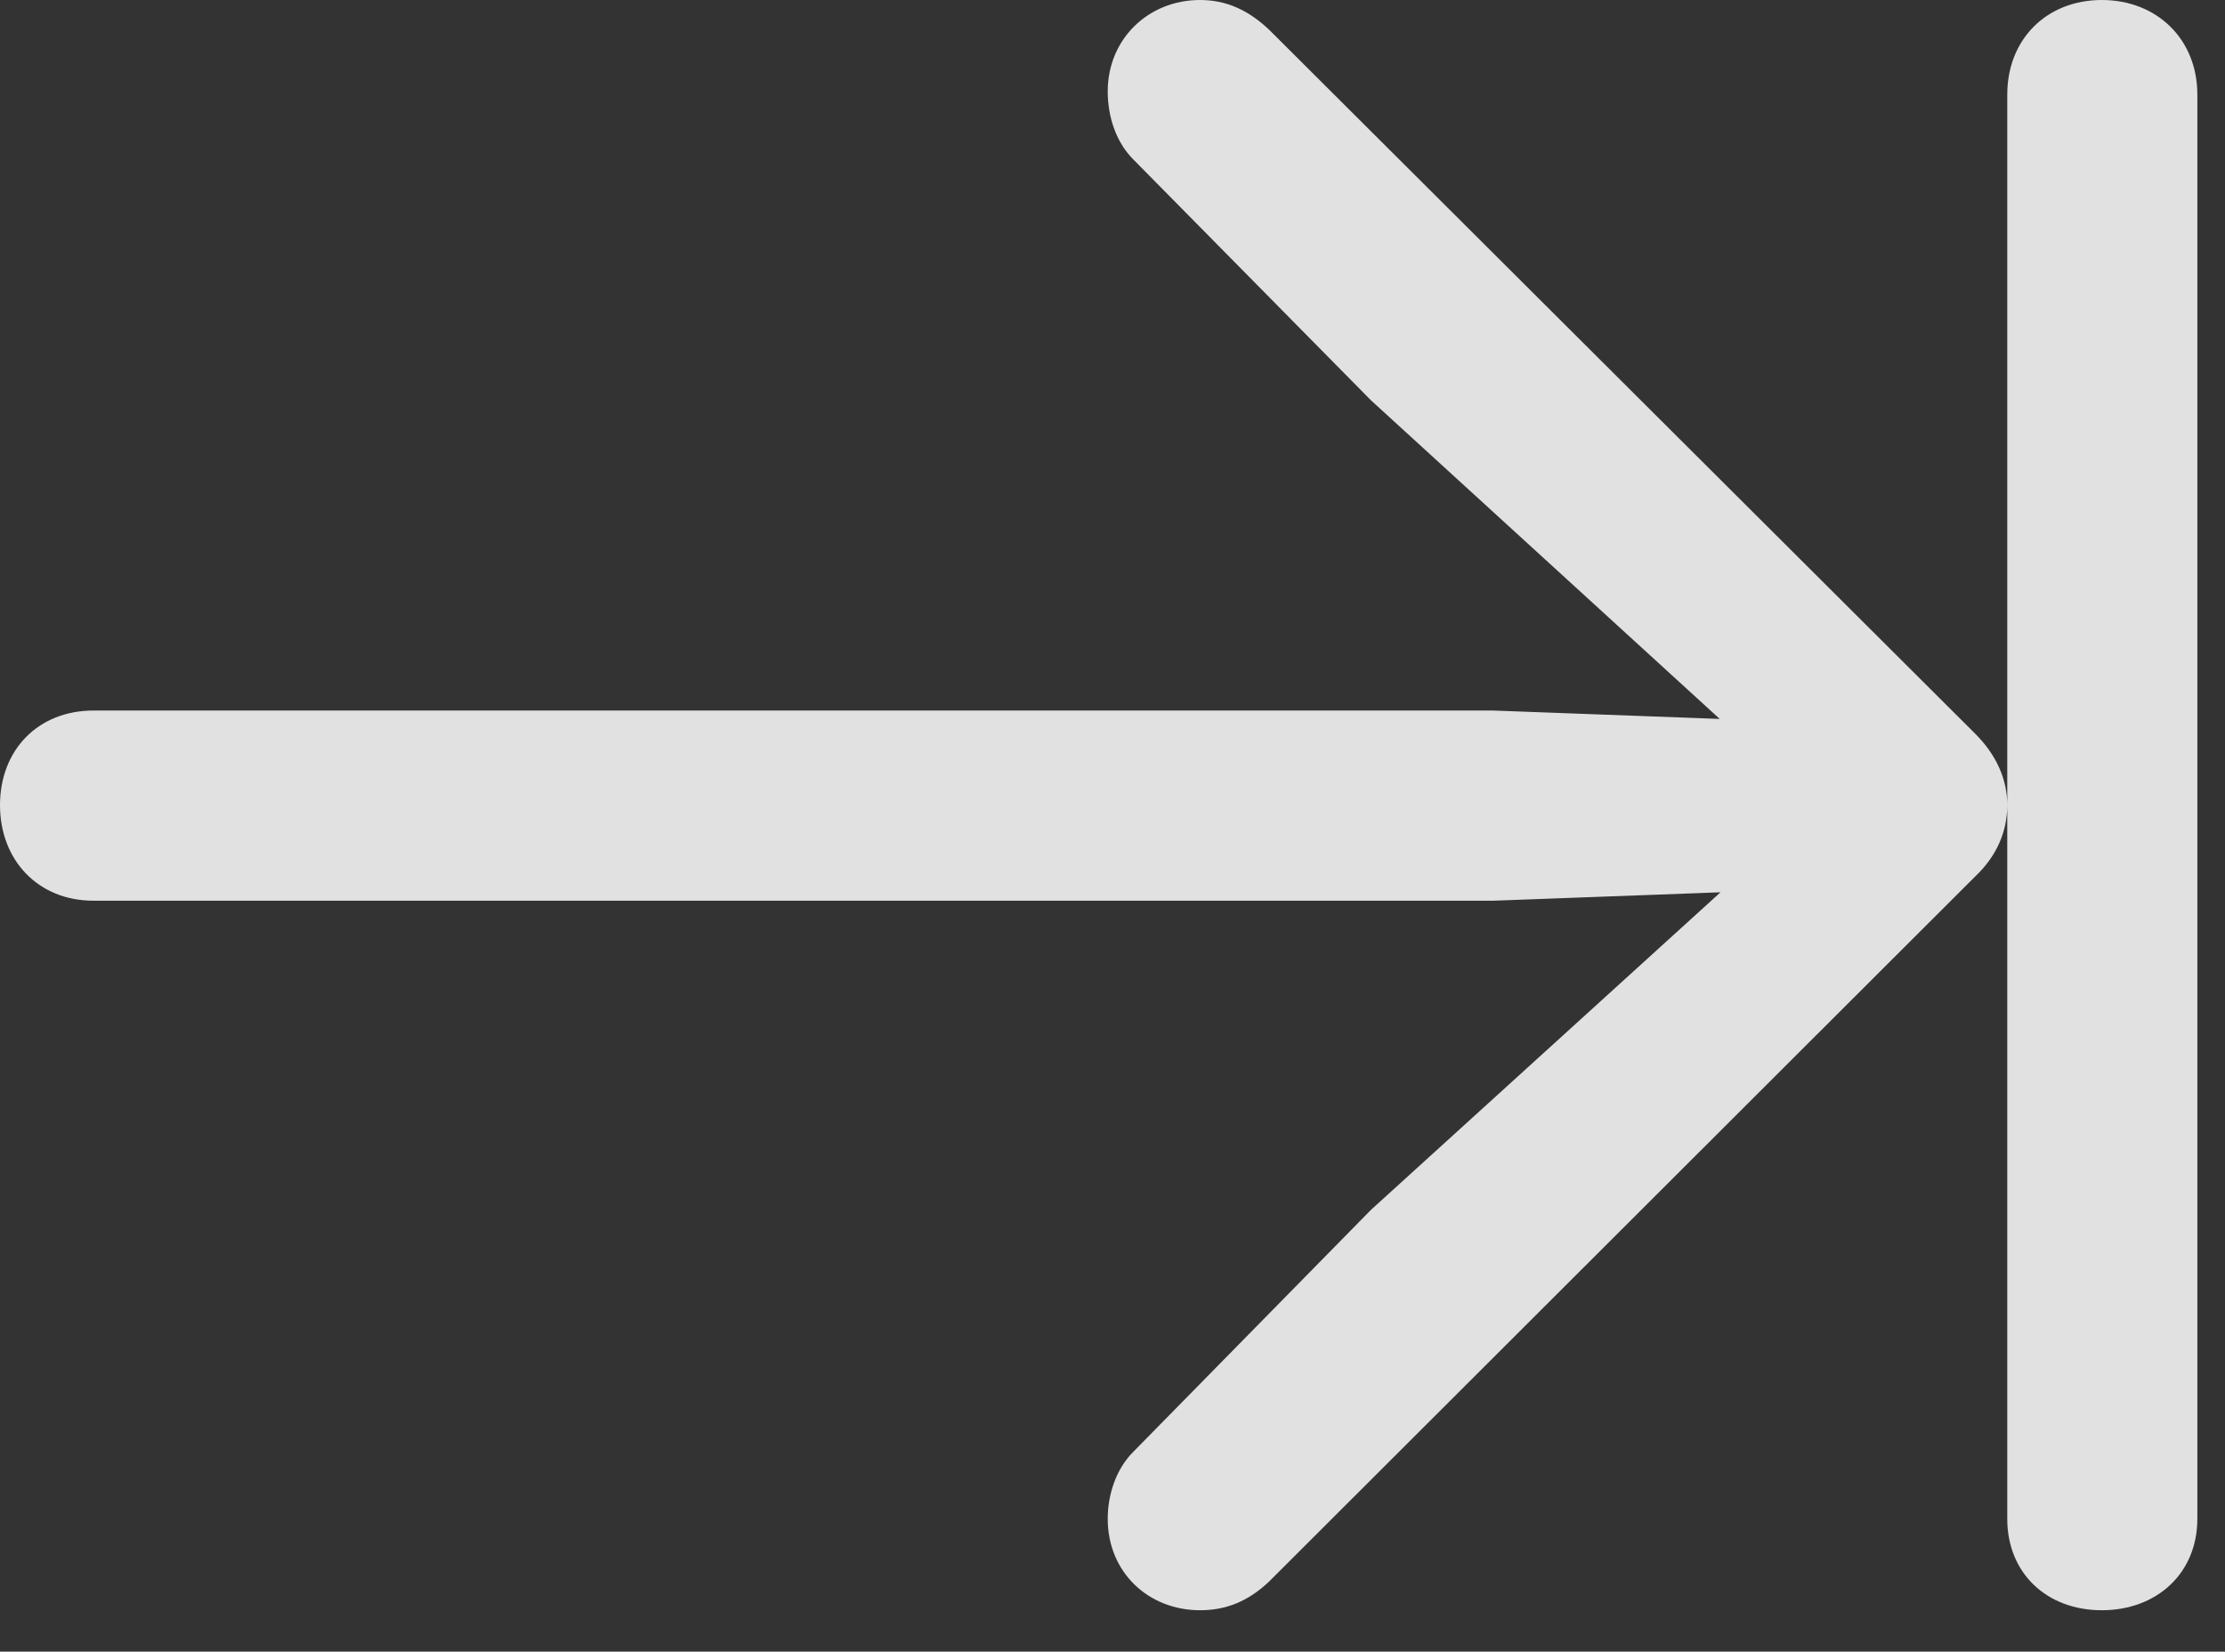 <?xml version="1.0" encoding="UTF-8"?>
<!--Generator: Apple Native CoreSVG 326-->
<!DOCTYPE svg
PUBLIC "-//W3C//DTD SVG 1.1//EN"
       "http://www.w3.org/Graphics/SVG/1.1/DTD/svg11.dtd">
<svg version="1.1" xmlns="http://www.w3.org/2000/svg" xmlns:xlink="http://www.w3.org/1999/xlink" viewBox="0 0 28.643 21.26">
 <rect x="0" y="0" width="28.643" height="21.26" fill="#333333" stroke="none"/>
 <g>
  <rect height="21.26" opacity="0" width="28.643" x="0" y="0"/>
  <path d="M15.449 20.727C15.777 20.727 16.064 20.617 16.338 20.357L25.43 11.279C25.703 11.02 25.84 10.705 25.84 10.363C25.84 10.035 25.703 9.721 25.43 9.447L16.338 0.383C16.064 0.123 15.777 0 15.449 0C14.779 0 14.26 0.506 14.26 1.176C14.26 1.504 14.369 1.832 14.588 2.051L17.65 5.154L23.023 10.062L23.297 9.297L19.223 9.146L1.203 9.146C0.492 9.146 0 9.652 0 10.363C0 11.074 0.492 11.594 1.203 11.594L19.223 11.594L23.297 11.443L23.023 10.691L17.65 15.572L14.588 18.689C14.369 18.908 14.26 19.236 14.26 19.551C14.26 20.234 14.779 20.727 15.449 20.727ZM27.057 20.727C27.768 20.727 28.287 20.248 28.287 19.551L28.287 1.217C28.287 0.506 27.768 0 27.057 0C26.346 0 25.84 0.506 25.84 1.217L25.84 19.551C25.84 20.248 26.346 20.727 27.057 20.727Z" fill="white" fill-opacity="0.85"/>
 </g>
</svg>
